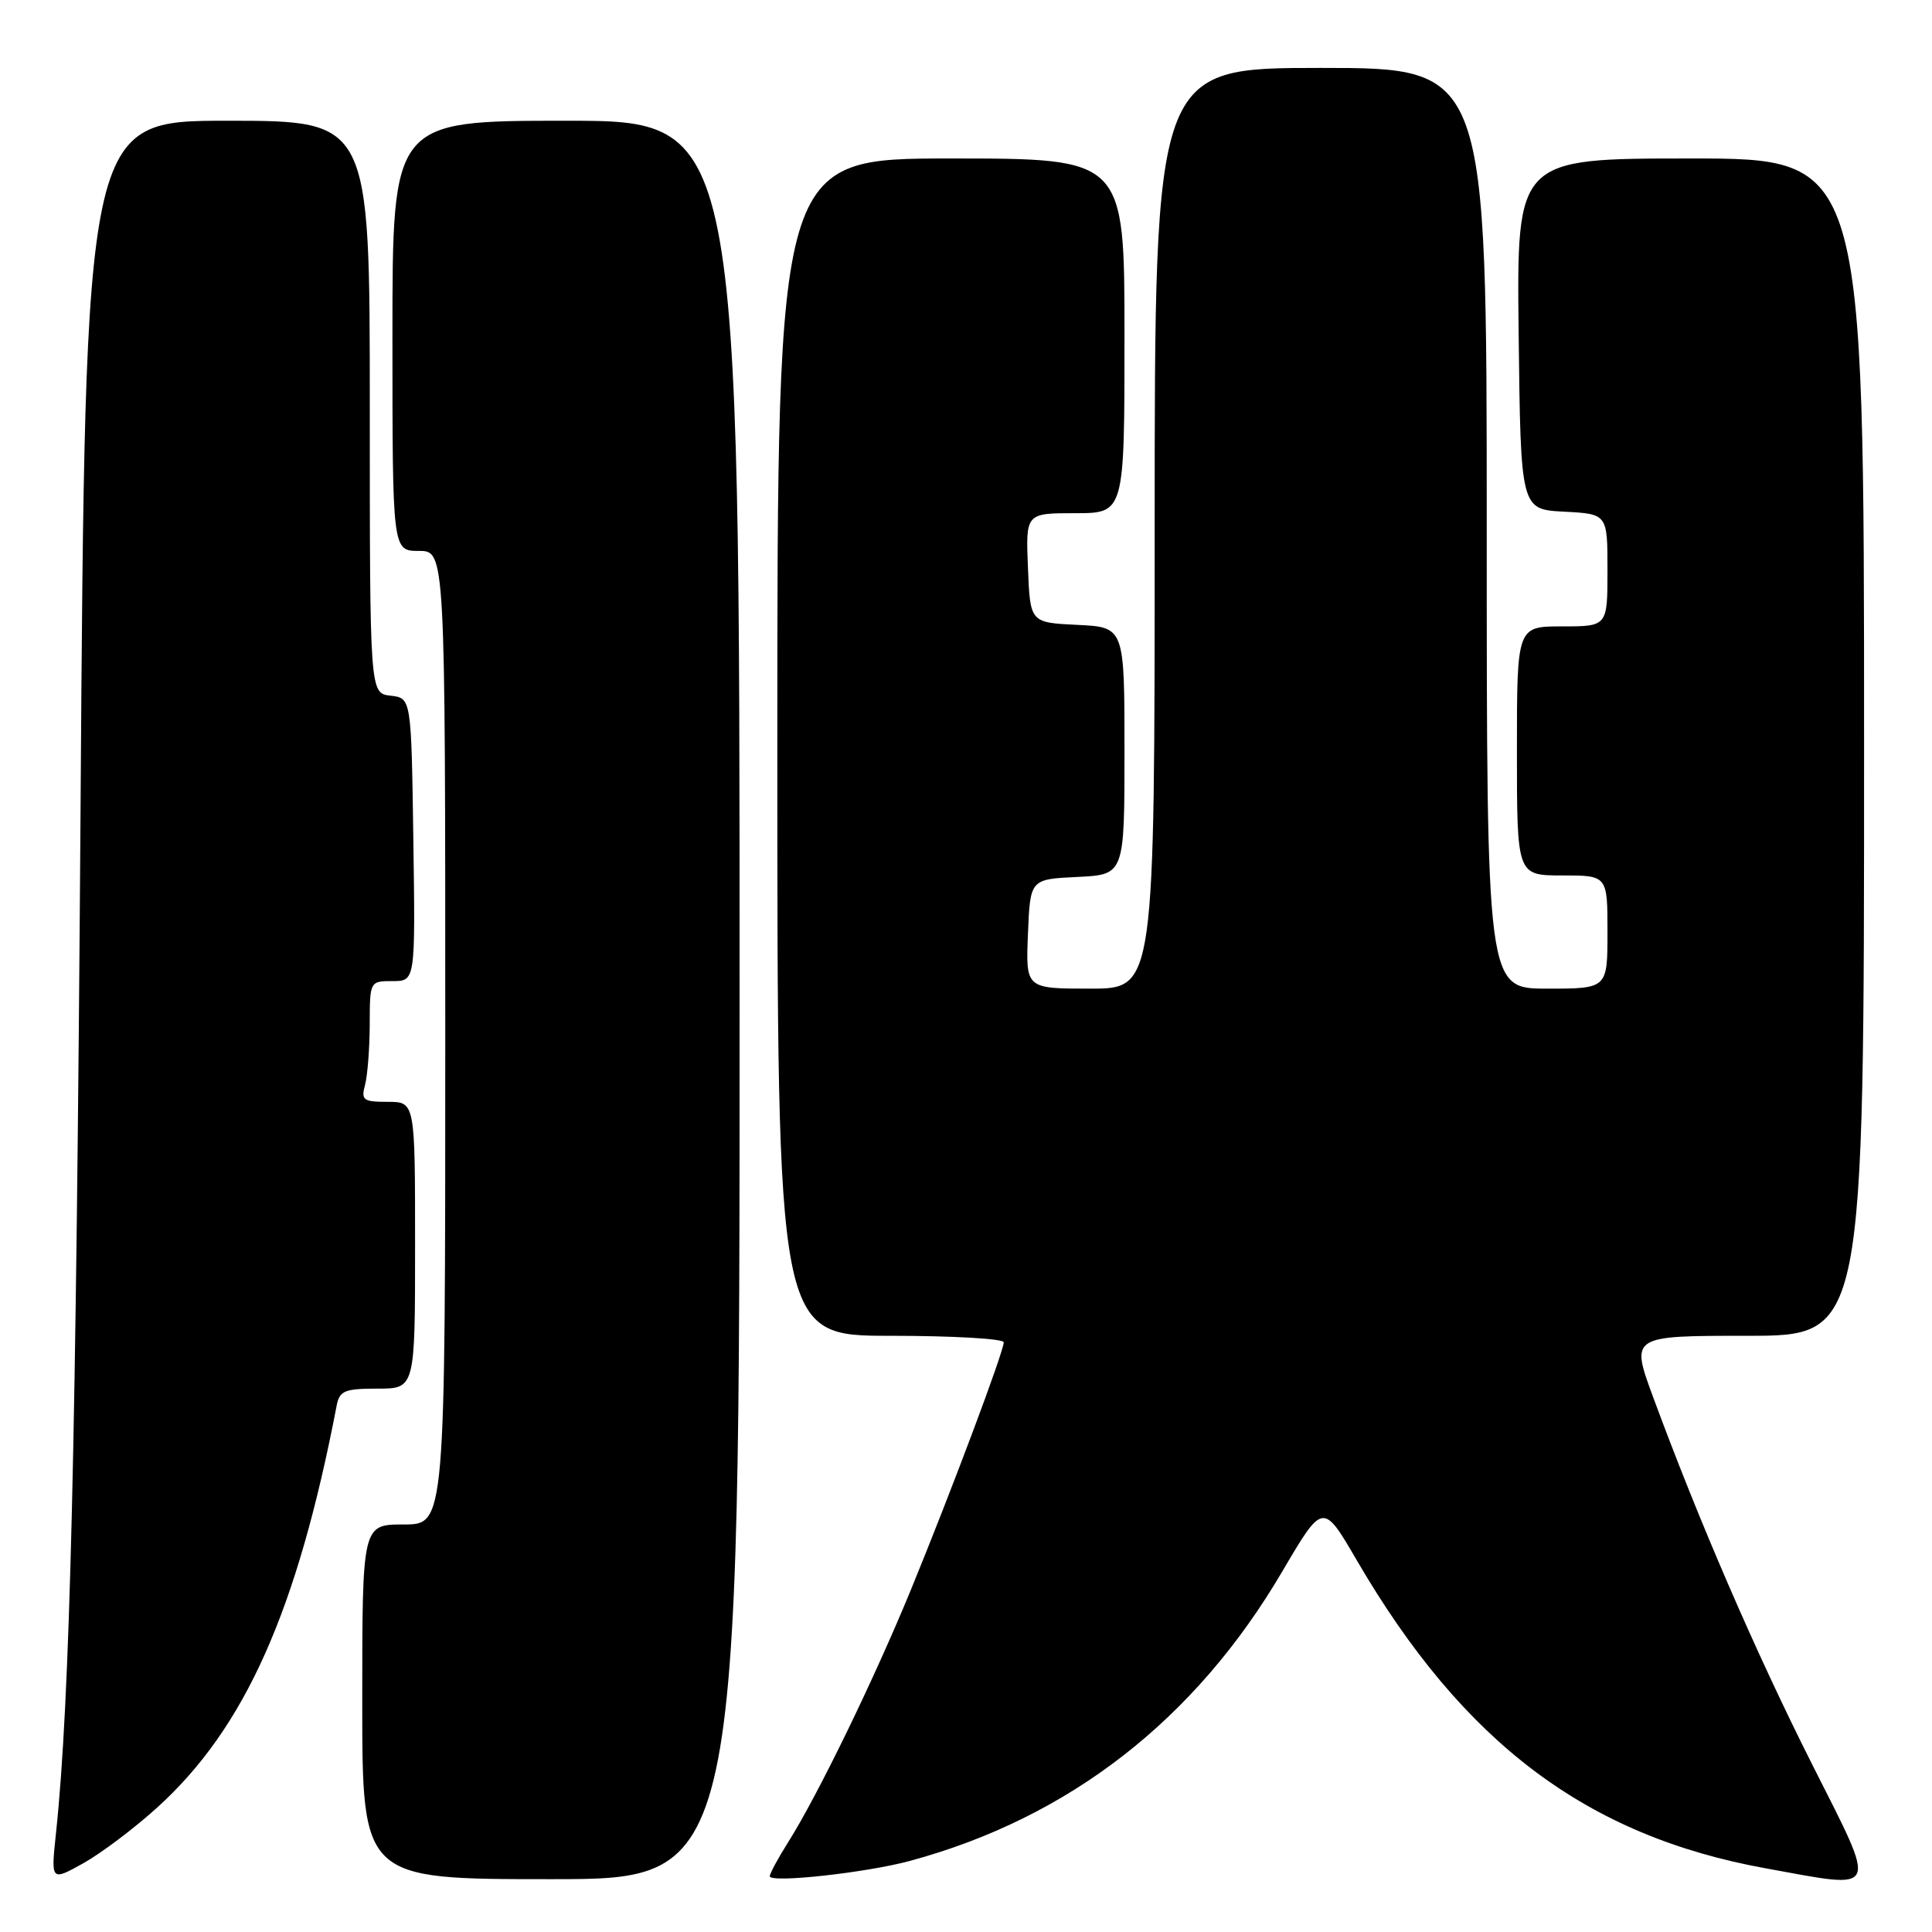 <?xml version="1.0" encoding="UTF-8" standalone="no"?>
<!DOCTYPE svg PUBLIC "-//W3C//DTD SVG 1.1//EN" "http://www.w3.org/Graphics/SVG/1.1/DTD/svg11.dtd" >
<svg xmlns="http://www.w3.org/2000/svg" xmlns:xlink="http://www.w3.org/1999/xlink" version="1.1" viewBox="0 0 256 256">
 <g >
 <path fill="currentColor"
d=" M 20.84 239.50 C 32.47 228.95 39.38 213.46 44.61 186.25 C 44.99 184.28 45.65 184.00 50.02 184.00 C 55.00 184.00 55.00 184.00 55.00 165.00 C 55.00 146.00 55.00 146.00 51.38 146.00 C 48.12 146.00 47.83 145.78 48.37 143.75 C 48.70 142.51 48.98 138.91 48.99 135.75 C 49.00 130.02 49.01 130.00 52.02 130.00 C 55.04 130.00 55.04 130.00 54.77 111.25 C 54.50 92.50 54.50 92.50 51.75 92.18 C 49.00 91.87 49.00 91.87 49.00 53.93 C 49.00 16.00 49.00 16.00 30.15 16.00 C 11.29 16.00 11.29 16.00 10.67 107.75 C 10.09 191.51 9.28 225.37 7.42 242.89 C 6.74 249.28 6.74 249.28 11.04 246.89 C 13.40 245.57 17.81 242.25 20.84 239.50 Z  M 98.00 132.50 C 98.00 16.00 98.00 16.00 75.00 16.00 C 52.00 16.00 52.00 16.00 52.00 44.50 C 52.00 73.00 52.00 73.00 55.50 73.00 C 59.00 73.00 59.00 73.00 59.00 137.50 C 59.00 202.00 59.00 202.00 53.50 202.00 C 48.00 202.00 48.00 202.00 48.00 225.50 C 48.00 249.00 48.00 249.00 73.00 249.00 C 98.00 249.00 98.00 249.00 98.00 132.50 Z  M 120.57 246.58 C 141.66 240.87 158.37 227.88 169.90 208.24 C 175.30 199.05 175.30 199.05 179.80 206.78 C 193.92 230.98 210.25 243.27 234.00 247.57 C 249.25 250.33 248.88 251.18 240.10 233.75 C 232.60 218.87 225.09 201.51 219.05 185.13 C 216.05 177.00 216.05 177.00 231.53 177.00 C 247.00 177.00 247.00 177.00 247.00 99.00 C 247.00 21.00 247.00 21.00 223.98 21.00 C 200.96 21.00 200.96 21.00 201.23 44.25 C 201.50 67.50 201.50 67.50 207.25 67.80 C 213.00 68.10 213.00 68.10 213.00 75.55 C 213.00 83.00 213.00 83.00 207.00 83.00 C 201.00 83.00 201.00 83.00 201.00 99.50 C 201.00 116.00 201.00 116.00 207.00 116.00 C 213.00 116.00 213.00 116.00 213.00 123.50 C 213.00 131.00 213.00 131.00 205.00 131.00 C 197.00 131.00 197.00 131.00 197.00 70.00 C 197.00 9.00 197.00 9.00 175.00 9.00 C 153.00 9.00 153.00 9.00 153.00 70.00 C 153.00 131.00 153.00 131.00 144.46 131.00 C 135.91 131.00 135.91 131.00 136.21 123.75 C 136.50 116.50 136.50 116.50 142.75 116.20 C 149.00 115.90 149.00 115.90 149.00 99.50 C 149.00 83.10 149.00 83.10 142.75 82.80 C 136.50 82.50 136.50 82.50 136.21 75.25 C 135.91 68.00 135.91 68.00 142.46 68.00 C 149.00 68.00 149.00 68.00 149.00 44.50 C 149.00 21.00 149.00 21.00 126.00 21.00 C 103.00 21.00 103.00 21.00 103.00 99.00 C 103.00 177.00 103.00 177.00 118.00 177.00 C 126.25 177.00 133.00 177.39 133.00 177.86 C 133.00 179.09 126.07 197.56 120.70 210.65 C 115.81 222.55 108.34 237.92 104.40 244.16 C 103.08 246.25 102.00 248.25 102.00 248.61 C 102.00 249.55 114.77 248.15 120.57 246.58 Z "/>
</g>
</svg>